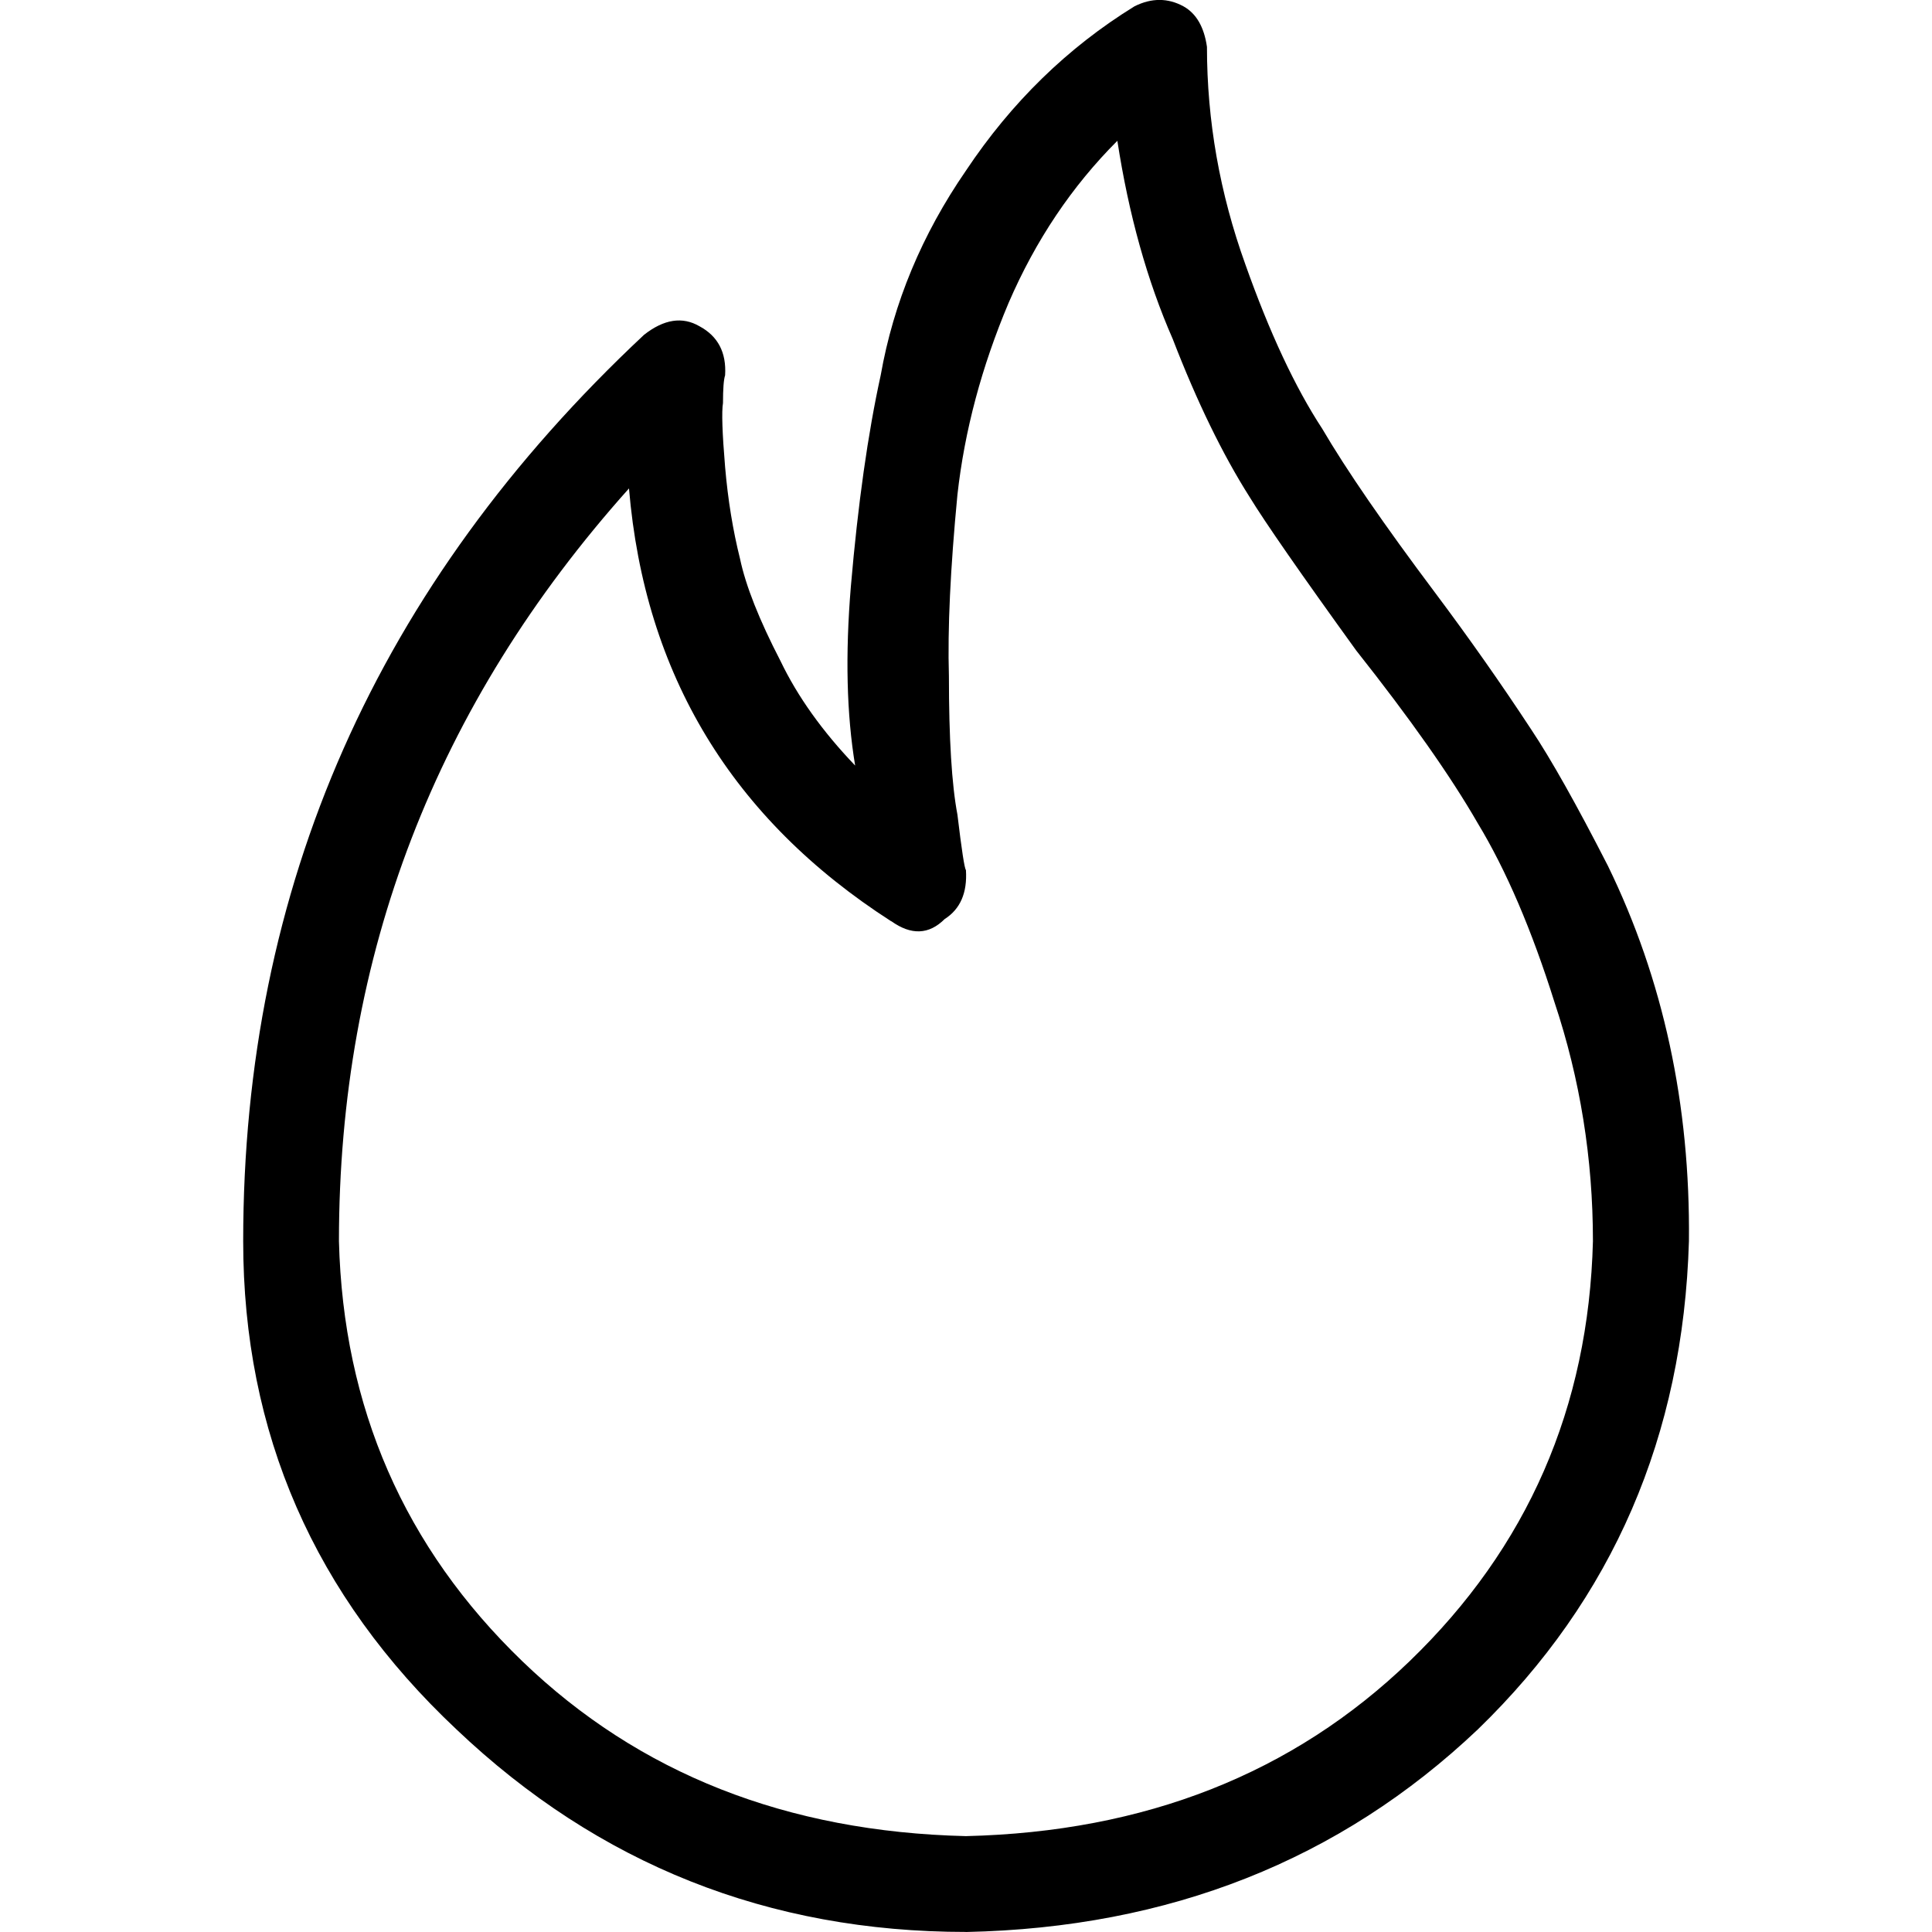<!-- Generated by IcoMoon.io -->
<svg version="1.1" xmlns="http://www.w3.org/2000/svg" width="32" height="32" viewBox="0 0 32 32">
<title>fire</title>
<path d="M14.763 15.258q0.494 0.353 0.883-0.035 0.389-0.247 0.353-0.812-0.035-0.035-0.141-0.918-0.141-0.742-0.141-2.296-0.035-1.166 0.141-3.002 0.177-1.589 0.848-3.179 0.671-1.554 1.801-2.684 0.283 1.837 0.918 3.285 0.6 1.554 1.272 2.614 0.389 0.636 1.766 2.543 1.342 1.695 2.013 2.861 0.706 1.166 1.272 2.967 0.636 1.907 0.636 3.956-0.106 4.132-3.038 6.958-2.896 2.79-7.347 2.896-4.45-0.106-7.347-2.896-2.932-2.826-3.038-6.958 0-7.099 4.804-12.468 0.389 4.627 4.344 7.17zM16 32q5.051-0.106 8.477-3.355 3.355-3.249 3.497-8.088 0.035-3.391-1.342-6.216-0.777-1.519-1.272-2.261-0.742-1.13-1.589-2.261-1.272-1.695-1.872-2.72-0.671-1.024-1.272-2.72-0.636-1.766-0.636-3.603-0.071-0.494-0.389-0.671-0.389-0.212-0.812 0-1.66 1.024-2.79 2.72-1.095 1.589-1.413 3.391-0.318 1.448-0.494 3.497-0.141 1.695 0.071 2.967-0.812-0.848-1.236-1.731-0.53-1.024-0.671-1.695-0.177-0.706-0.247-1.519-0.071-0.848-0.035-1.060 0-0.353 0.035-0.459 0.035-0.565-0.424-0.812-0.424-0.247-0.918 0.141-6.64 6.216-6.64 15.011 0 4.768 3.532 8.088 3.532 3.355 8.441 3.355z"></path>
</svg>
